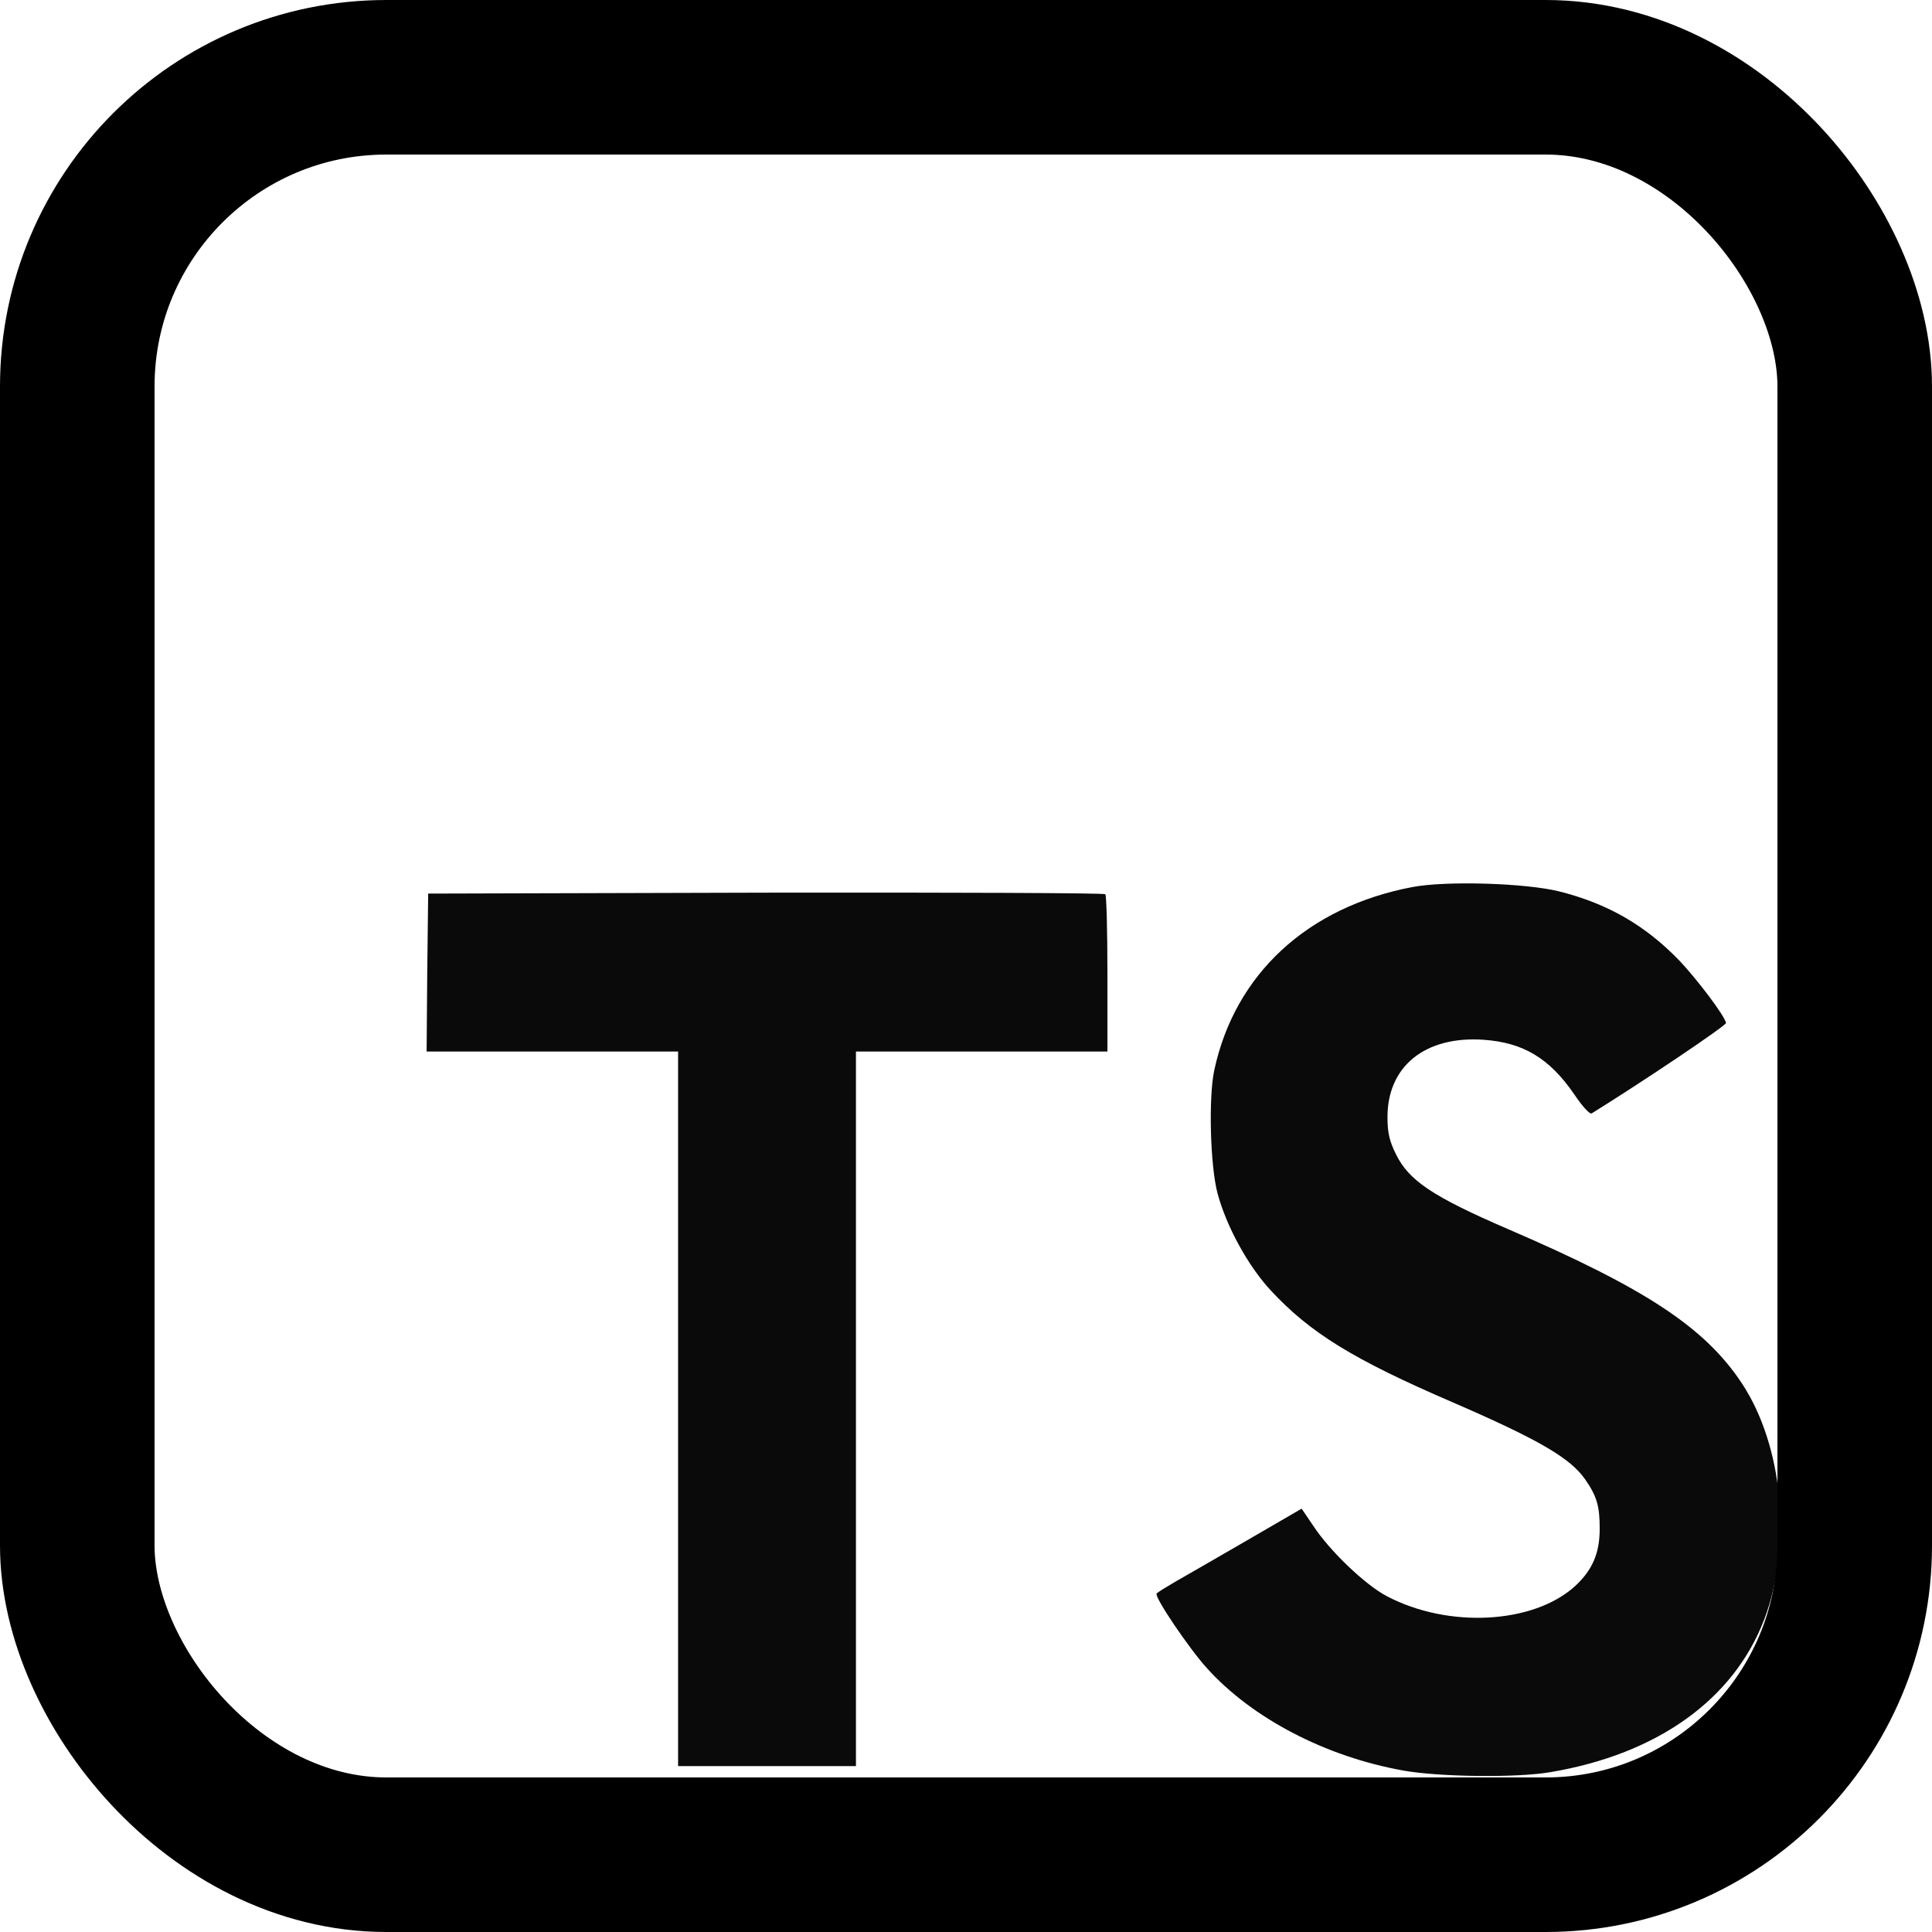 <svg width="50" height="50" viewBox="0 0 50 50" fill="none" xmlns="http://www.w3.org/2000/svg">
<g clip-path="url(#clip0_10_193)">
<path d="M11.057 25.166L11.041 27.213L14.295 27.213H17.549V36.459V45.706H19.851H22.152V36.459L22.152 27.213H25.406H28.66V25.206C28.66 24.095 28.636 23.166 28.605 23.142C28.581 23.11 24.62 23.095 19.819 23.102L11.081 23.126L11.057 25.166Z" fill="#0A0A0A"/>
<path d="M40.345 23.068C41.615 23.386 42.583 23.949 43.472 24.87C43.932 25.362 44.615 26.259 44.67 26.473C44.686 26.536 42.511 27.997 41.194 28.814C41.146 28.846 40.956 28.64 40.742 28.322C40.099 27.386 39.424 26.981 38.392 26.909C36.877 26.806 35.9 27.6 35.908 28.925C35.908 29.314 35.964 29.544 36.123 29.862C36.456 30.552 37.075 30.965 39.02 31.806C42.599 33.346 44.131 34.362 45.083 35.806C46.146 37.417 46.385 39.989 45.662 41.901C44.869 43.981 42.9 45.394 40.131 45.862C39.273 46.013 37.242 45.989 36.321 45.822C34.313 45.465 32.408 44.473 31.234 43.171C30.773 42.663 29.877 41.338 29.932 41.243C29.956 41.211 30.162 41.084 30.392 40.949C30.615 40.822 31.456 40.338 32.25 39.878L33.686 39.044L33.988 39.489C34.408 40.132 35.329 41.013 35.885 41.306C37.48 42.148 39.67 42.028 40.75 41.06C41.21 40.639 41.4 40.203 41.4 39.56C41.4 38.981 41.329 38.727 41.027 38.29C40.639 37.735 39.845 37.267 37.591 36.29C35.011 35.179 33.9 34.489 32.885 33.394C32.297 32.759 31.742 31.743 31.512 30.893C31.321 30.187 31.273 28.417 31.424 27.703C31.956 25.211 33.837 23.473 36.551 22.957C37.432 22.79 39.48 22.854 40.345 23.068Z" fill="#0A0A0A"/>
</g>
<rect x="2" y="2" width="46" height="46" rx="8" stroke="black" stroke-width="4"/>
<defs>
<clipPath id="clip0_10_193">
<rect width="50" height="50" rx="10" fill="white"/>
</clipPath>
</defs>
</svg>
